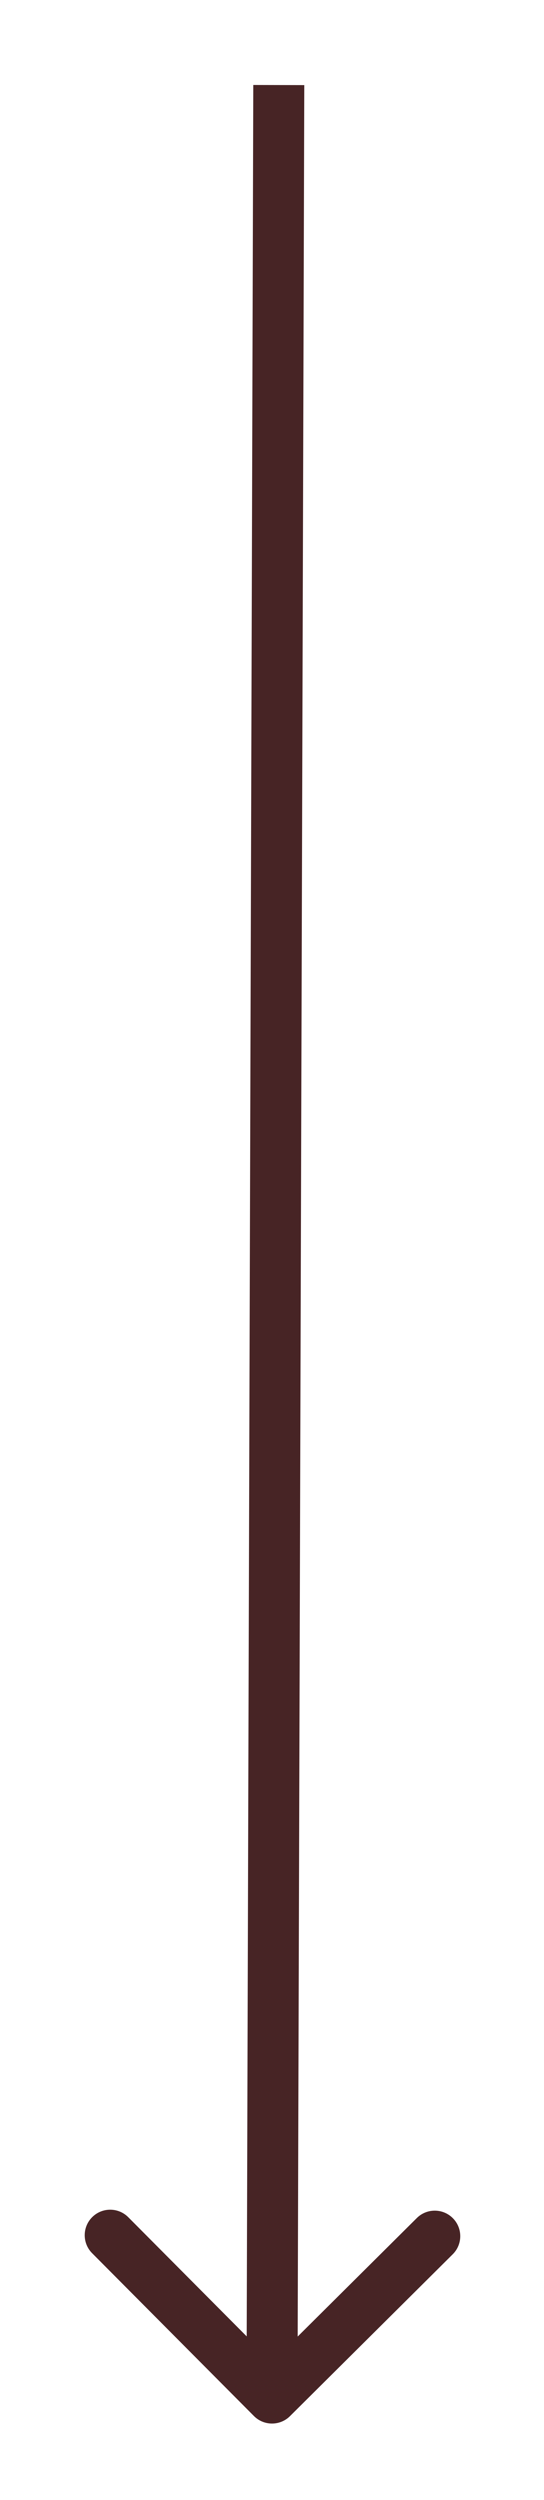 <svg xmlns="http://www.w3.org/2000/svg" width="32" height="147" fill="none" viewBox="0 0 32 147"><g id="arrowdown" filter="url(#filter0_d)"><path fill="#472425" d="M14.937 138.058C15.521 138.645 16.471 138.648 17.058 138.064L26.632 128.546C27.219 127.962 27.222 127.012 26.638 126.425C26.054 125.837 25.104 125.834 24.517 126.418L16.007 134.879L7.546 126.369C6.962 125.781 6.013 125.778 5.425 126.362C4.838 126.946 4.835 127.896 5.419 128.484L14.937 138.058ZM17.5 137.004L17.899 1.004L14.899 0.996L14.501 136.996L17.5 137.004Z"/></g><defs><filter id="filter0_d" width="30.495" height="145.565" x=".95" y=".968" color-interpolation-filters="sRGB" filterUnits="userSpaceOnUse"><feFlood flood-opacity="0" result="BackgroundImageFix"/><feColorMatrix in="SourceAlpha" result="hardAlpha" type="matrix" values="0 0 0 0 0 0 0 0 0 0 0 0 0 0 0 0 0 0 127 0"/><feOffset dy="4"/><feGaussianBlur stdDeviation="2"/><feComposite in2="hardAlpha" operator="out"/><feColorMatrix type="matrix" values="0 0 0 0 0 0 0 0 0 0 0 0 0 0 0 0 0 0 0.25 0"/><feBlend in2="BackgroundImageFix" mode="normal" result="effect1_dropShadow"/><feBlend in="SourceGraphic" in2="effect1_dropShadow" mode="normal" result="shape"/></filter></defs></svg>